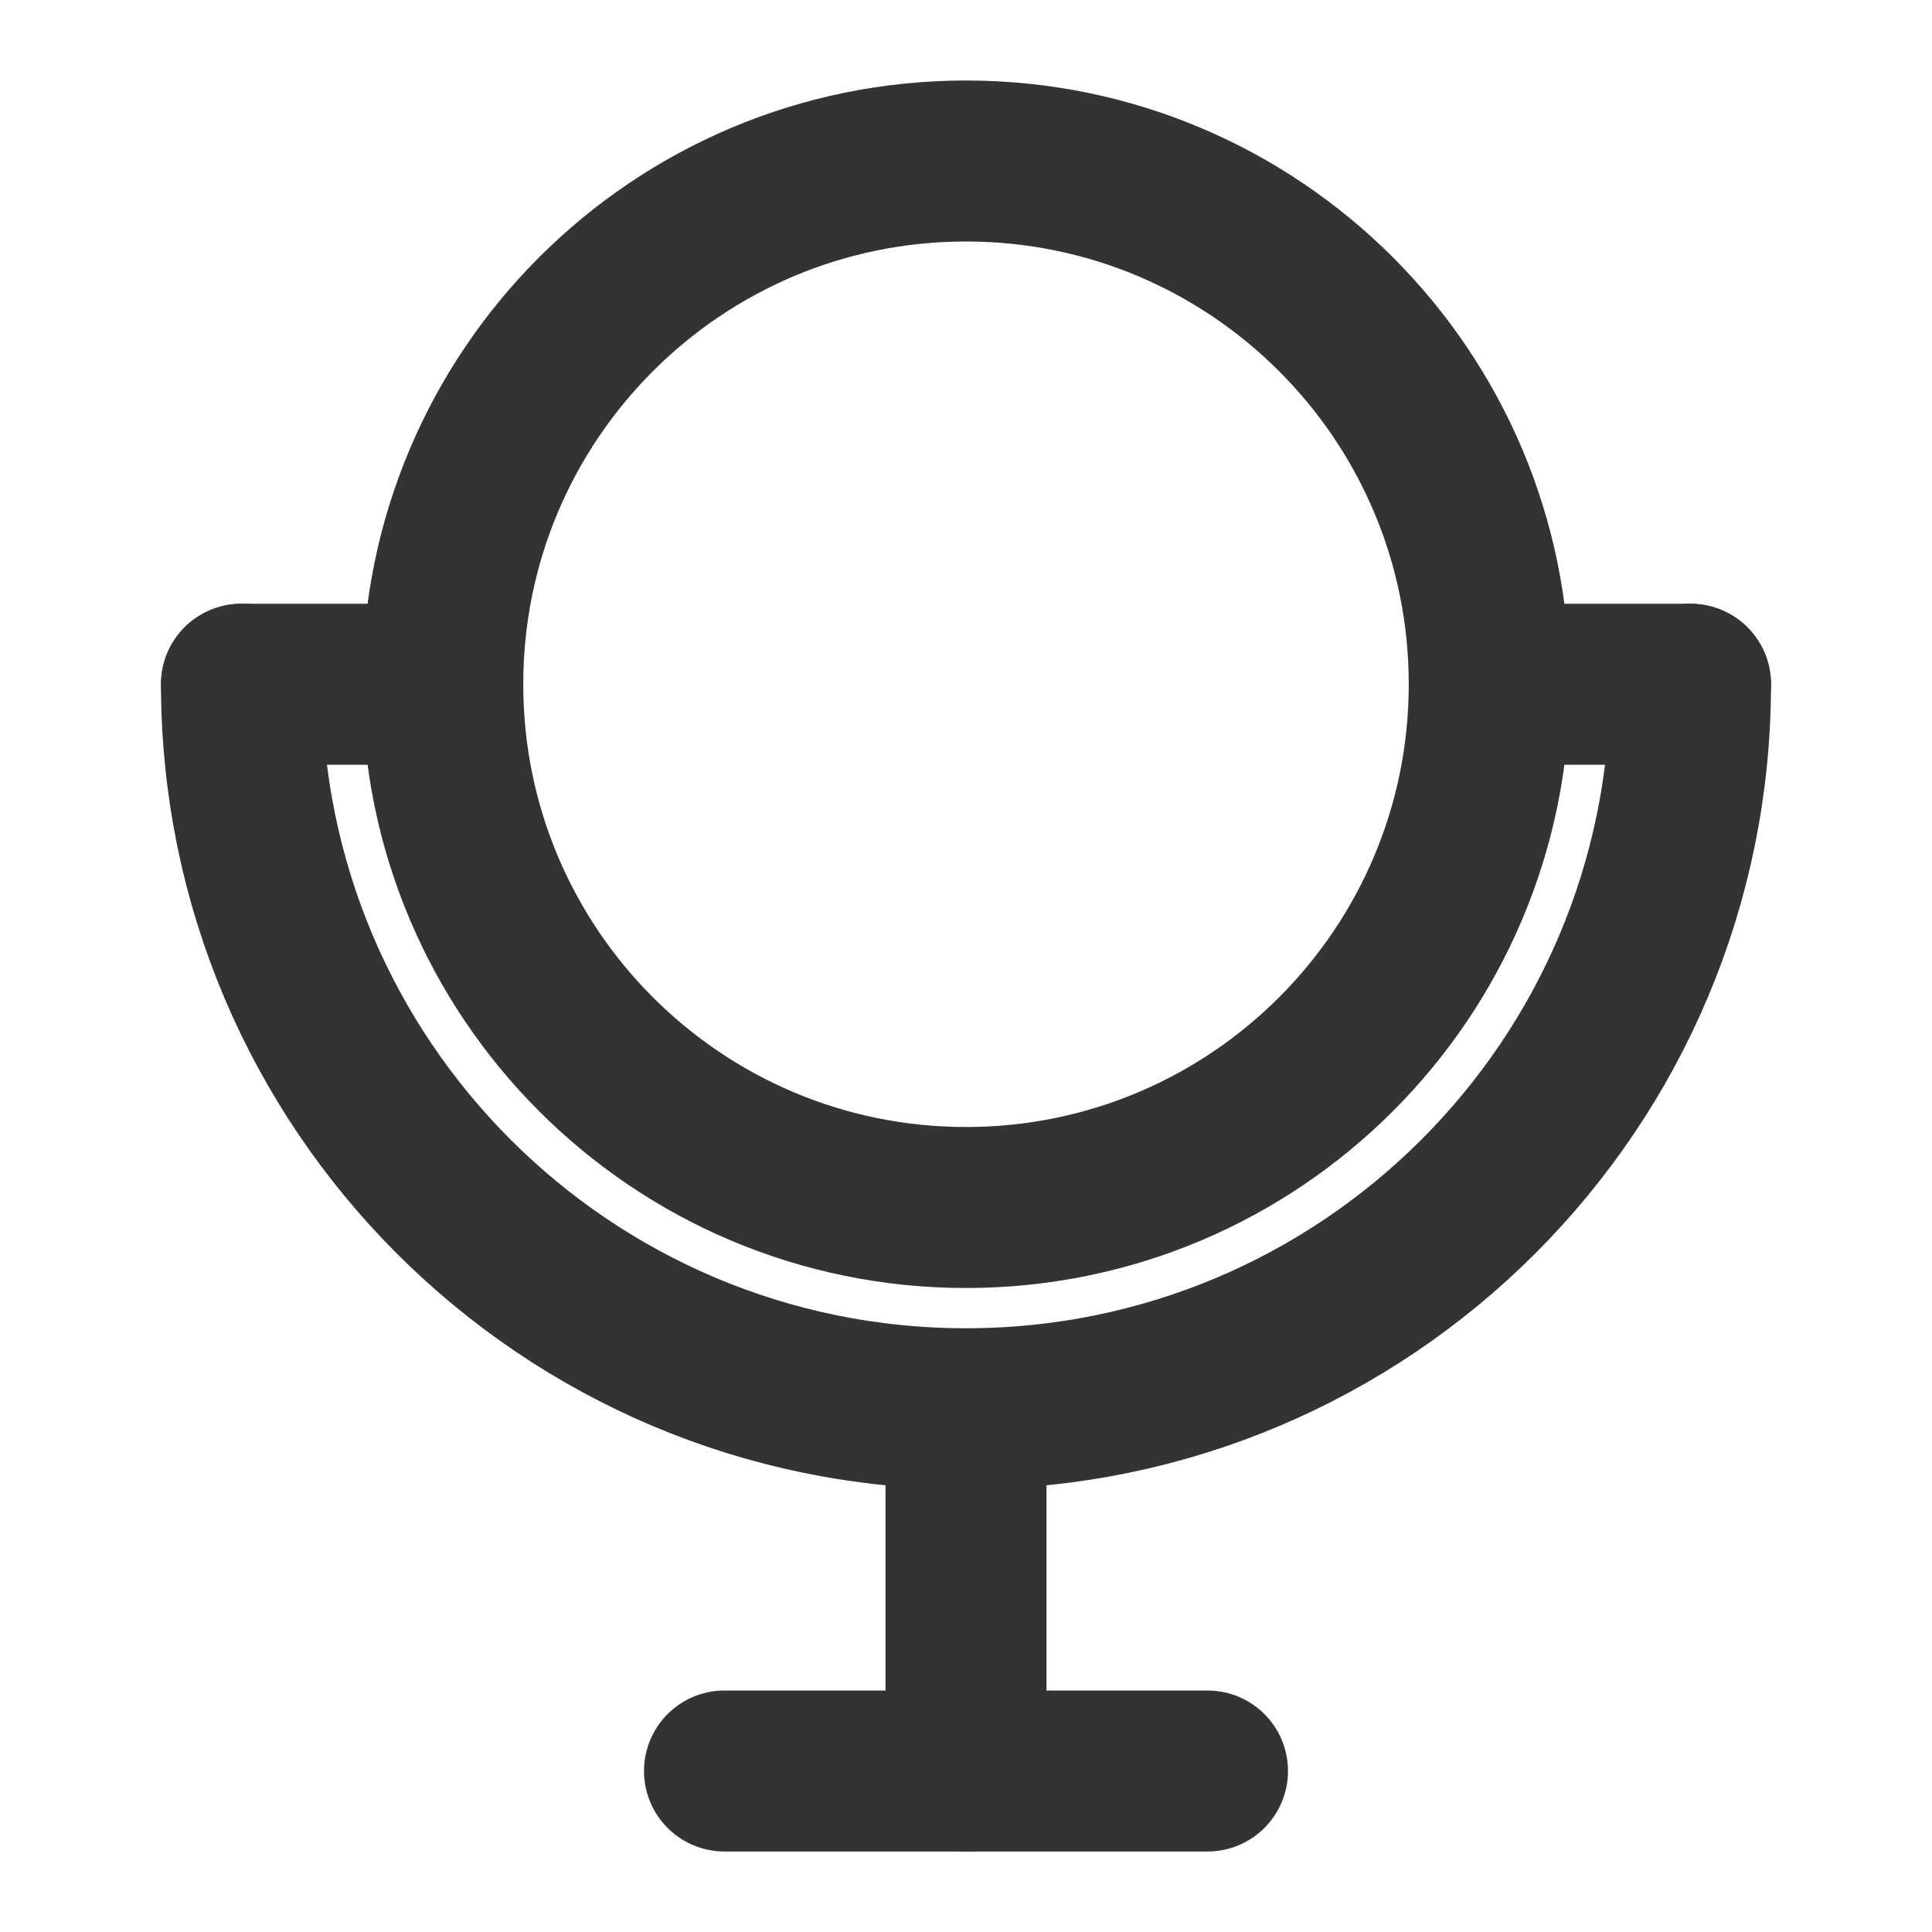 <svg width="24" height="24" viewBox="0 0 24 24" fill="none" xmlns="http://www.w3.org/2000/svg">
<path d="M12 15C15.59 15 18.5 12.09 18.5 8.5C18.5 4.91 15.59 2 12 2C8.41 2 5.5 4.91 5.5 8.5C5.5 12.09 8.41 15 12 15Z" stroke="#333333" stroke-width="2" stroke-linecap="round" stroke-linejoin="round"/>
<path d="M21 8.5C21 13.471 16.971 17.5 12 17.5C7.029 17.5 3 13.471 3 8.5" stroke="#333333" stroke-width="2" stroke-linecap="round" stroke-linejoin="round"/>
<path d="M21 8.5H19" stroke="#333333" stroke-width="2" stroke-linecap="round" stroke-linejoin="round"/>
<path d="M5 8.5H3" stroke="#333333" stroke-width="2" stroke-linecap="round" stroke-linejoin="round"/>
<path d="M15 22H9" stroke="#333333" stroke-width="2" stroke-linecap="round" stroke-linejoin="round"/>
<path d="M12 22V18" stroke="#333333" stroke-width="2" stroke-linecap="round" stroke-linejoin="round"/>
</svg>
